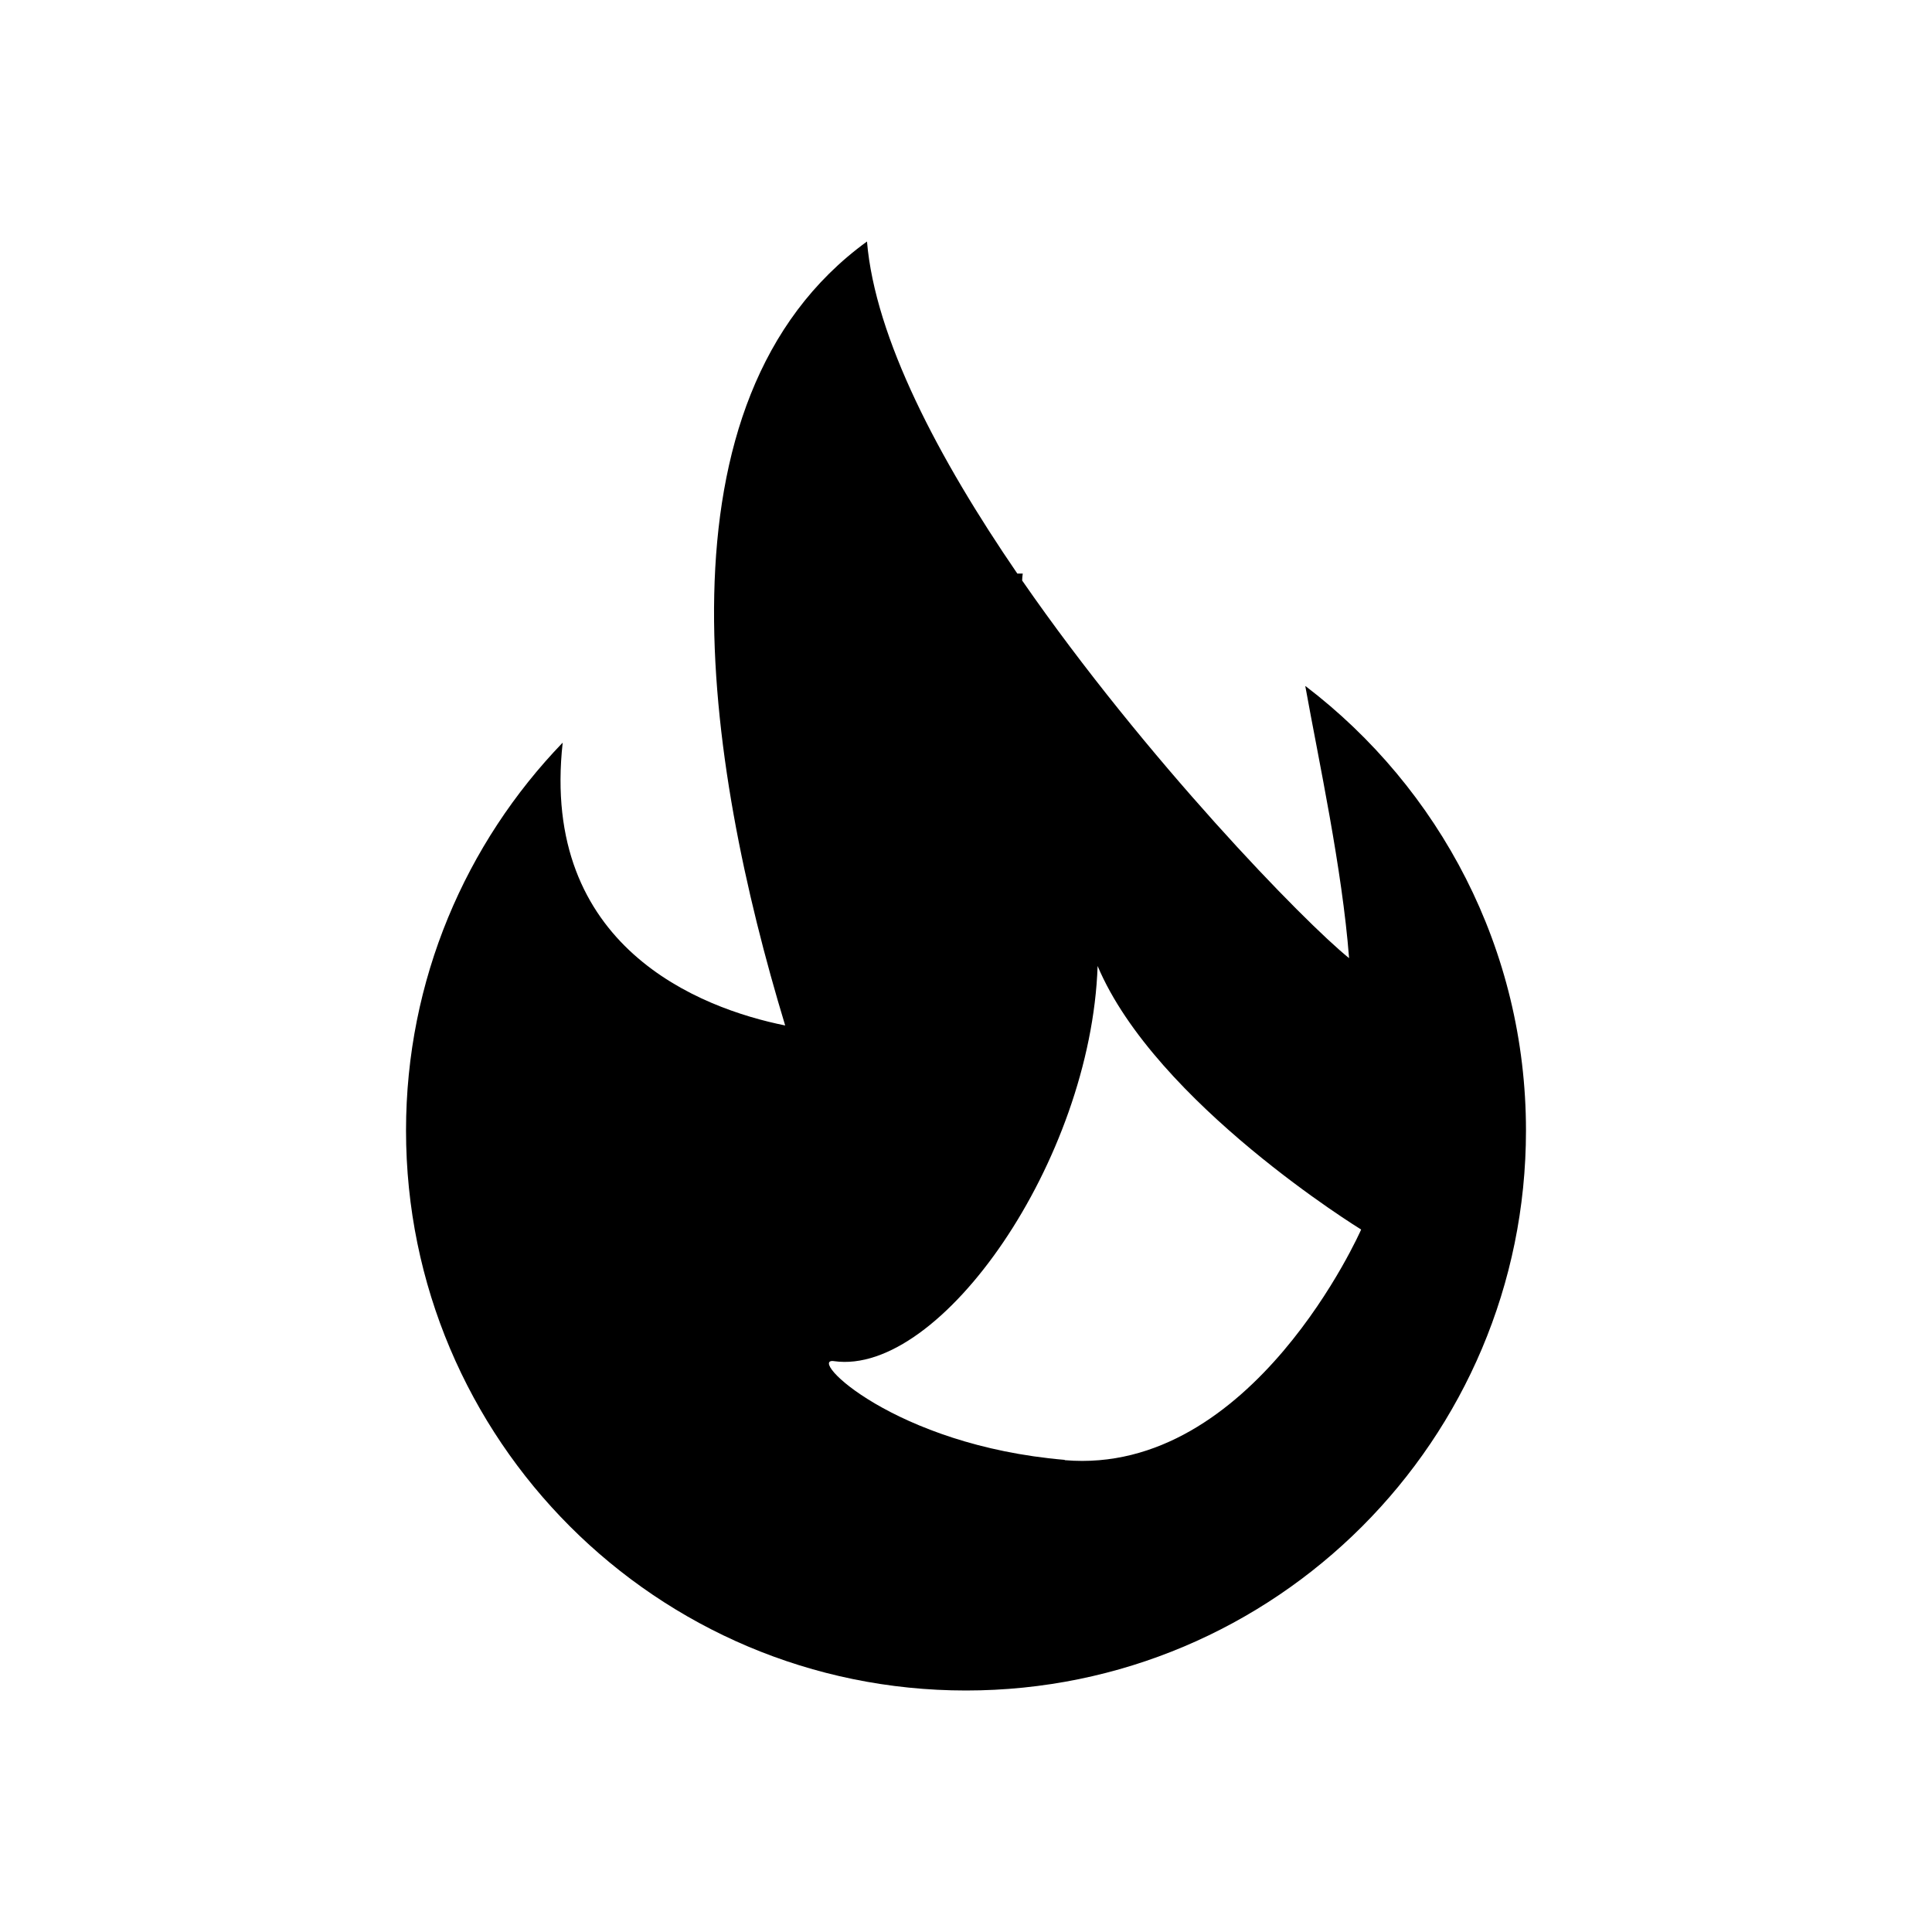 <?xml version="1.0" encoding="UTF-8"?><svg id="Layer_5" xmlns="http://www.w3.org/2000/svg" viewBox="0 0 64 64"><path d="M43.24,22.73c.45,2.5,1.22,6.03,1.45,9.01-1.49-1.2-6.74-6.6-10.83-12.51,0-.07,.01-.16,.02-.23-.06,0-.12,0-.18,0-2.61-3.81-4.71-7.8-4.98-11-7.24,5.26-5.35,17.27-2.71,25.97-2.83-.57-8.12-2.61-7.37-9.37-3.21,3.33-5.19,7.86-5.19,12.85,0,10.24,8.3,18.55,18.55,18.55s18.55-8.3,18.55-18.55c0-6.01-2.87-11.34-7.3-14.72Zm-7.97,25.63c-5.65-.48-8.57-3.41-7.64-3.27,3.53,.5,8.51-6.65,8.73-13.09,1.92,4.55,8.73,8.73,8.73,8.73,0,0-3.59,8.17-9.82,7.64Z"/></svg>